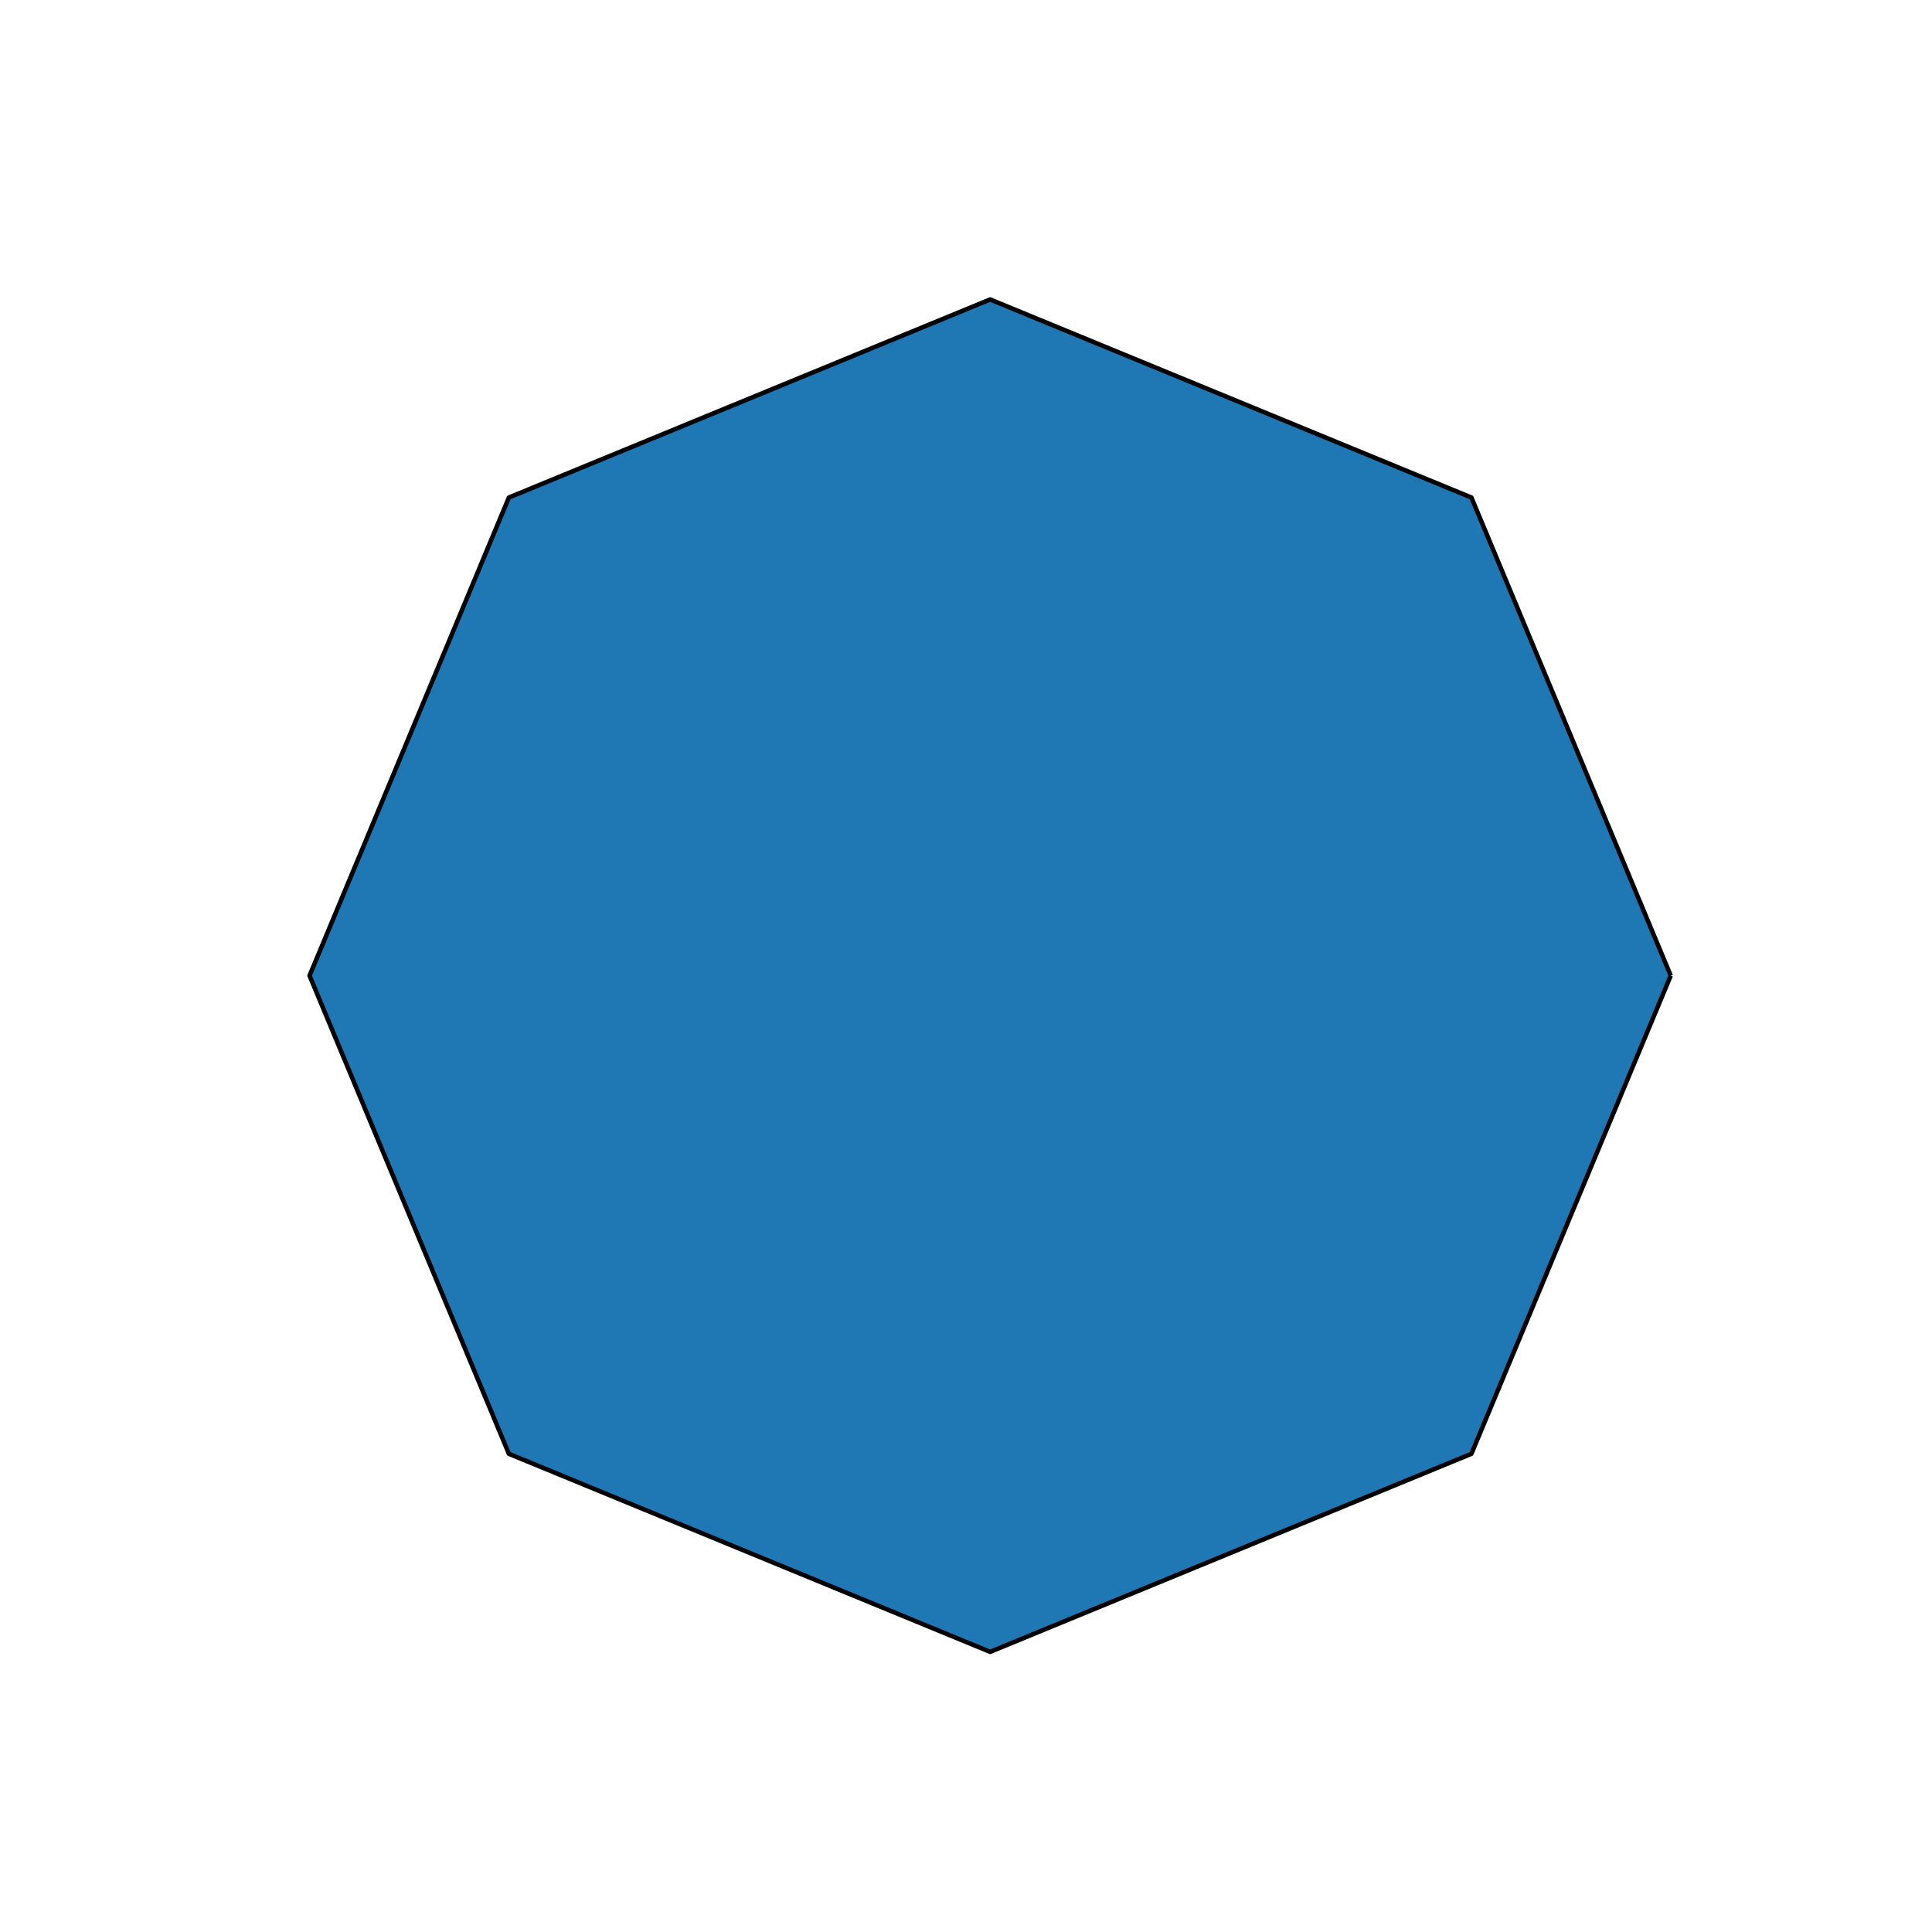 <?xml version="1.0" encoding="utf-8" standalone="no"?>
<!DOCTYPE svg PUBLIC "-//W3C//DTD SVG 1.1//EN"
  "http://www.w3.org/Graphics/SVG/1.1/DTD/svg11.dtd">
<svg xmlns:xlink="http://www.w3.org/1999/xlink" width="432pt" height="432pt" viewBox="0 0 432 432" xmlns="http://www.w3.org/2000/svg" version="1.1">
 <defs>
  <style type="text/css">*{stroke-linejoin: round; stroke-linecap: butt}</style>
 </defs>
 <g id="figure_1">
  <g id="patch_1">
   <path d="M 0 432 
L 432 432 
L 432 0 
L 0 0 
z
" style="fill: #ffffff"/>
  </g>
  <g id="axes_1">
   <g id="patch_2">
    <path d="M 373.582 218.16 
L 329.009 111.245 
L 221.4 66.96 
L 113.791 111.245 
L 69.218 218.16 
L 113.791 325.075 
L 221.4 369.36 
L 329.009 325.075 
L 373.582 218.16 
" clip-path="url(#p14cf639b3a)" style="fill: #1f77b4; stroke: #000000; stroke-linejoin: miter"/>
   </g>
  </g>
 </g>
 <defs>
  <clipPath id="p14cf639b3a">
   <rect x="54" y="51.84" width="334.8" height="332.64"/>
  </clipPath>
 </defs>
</svg>

